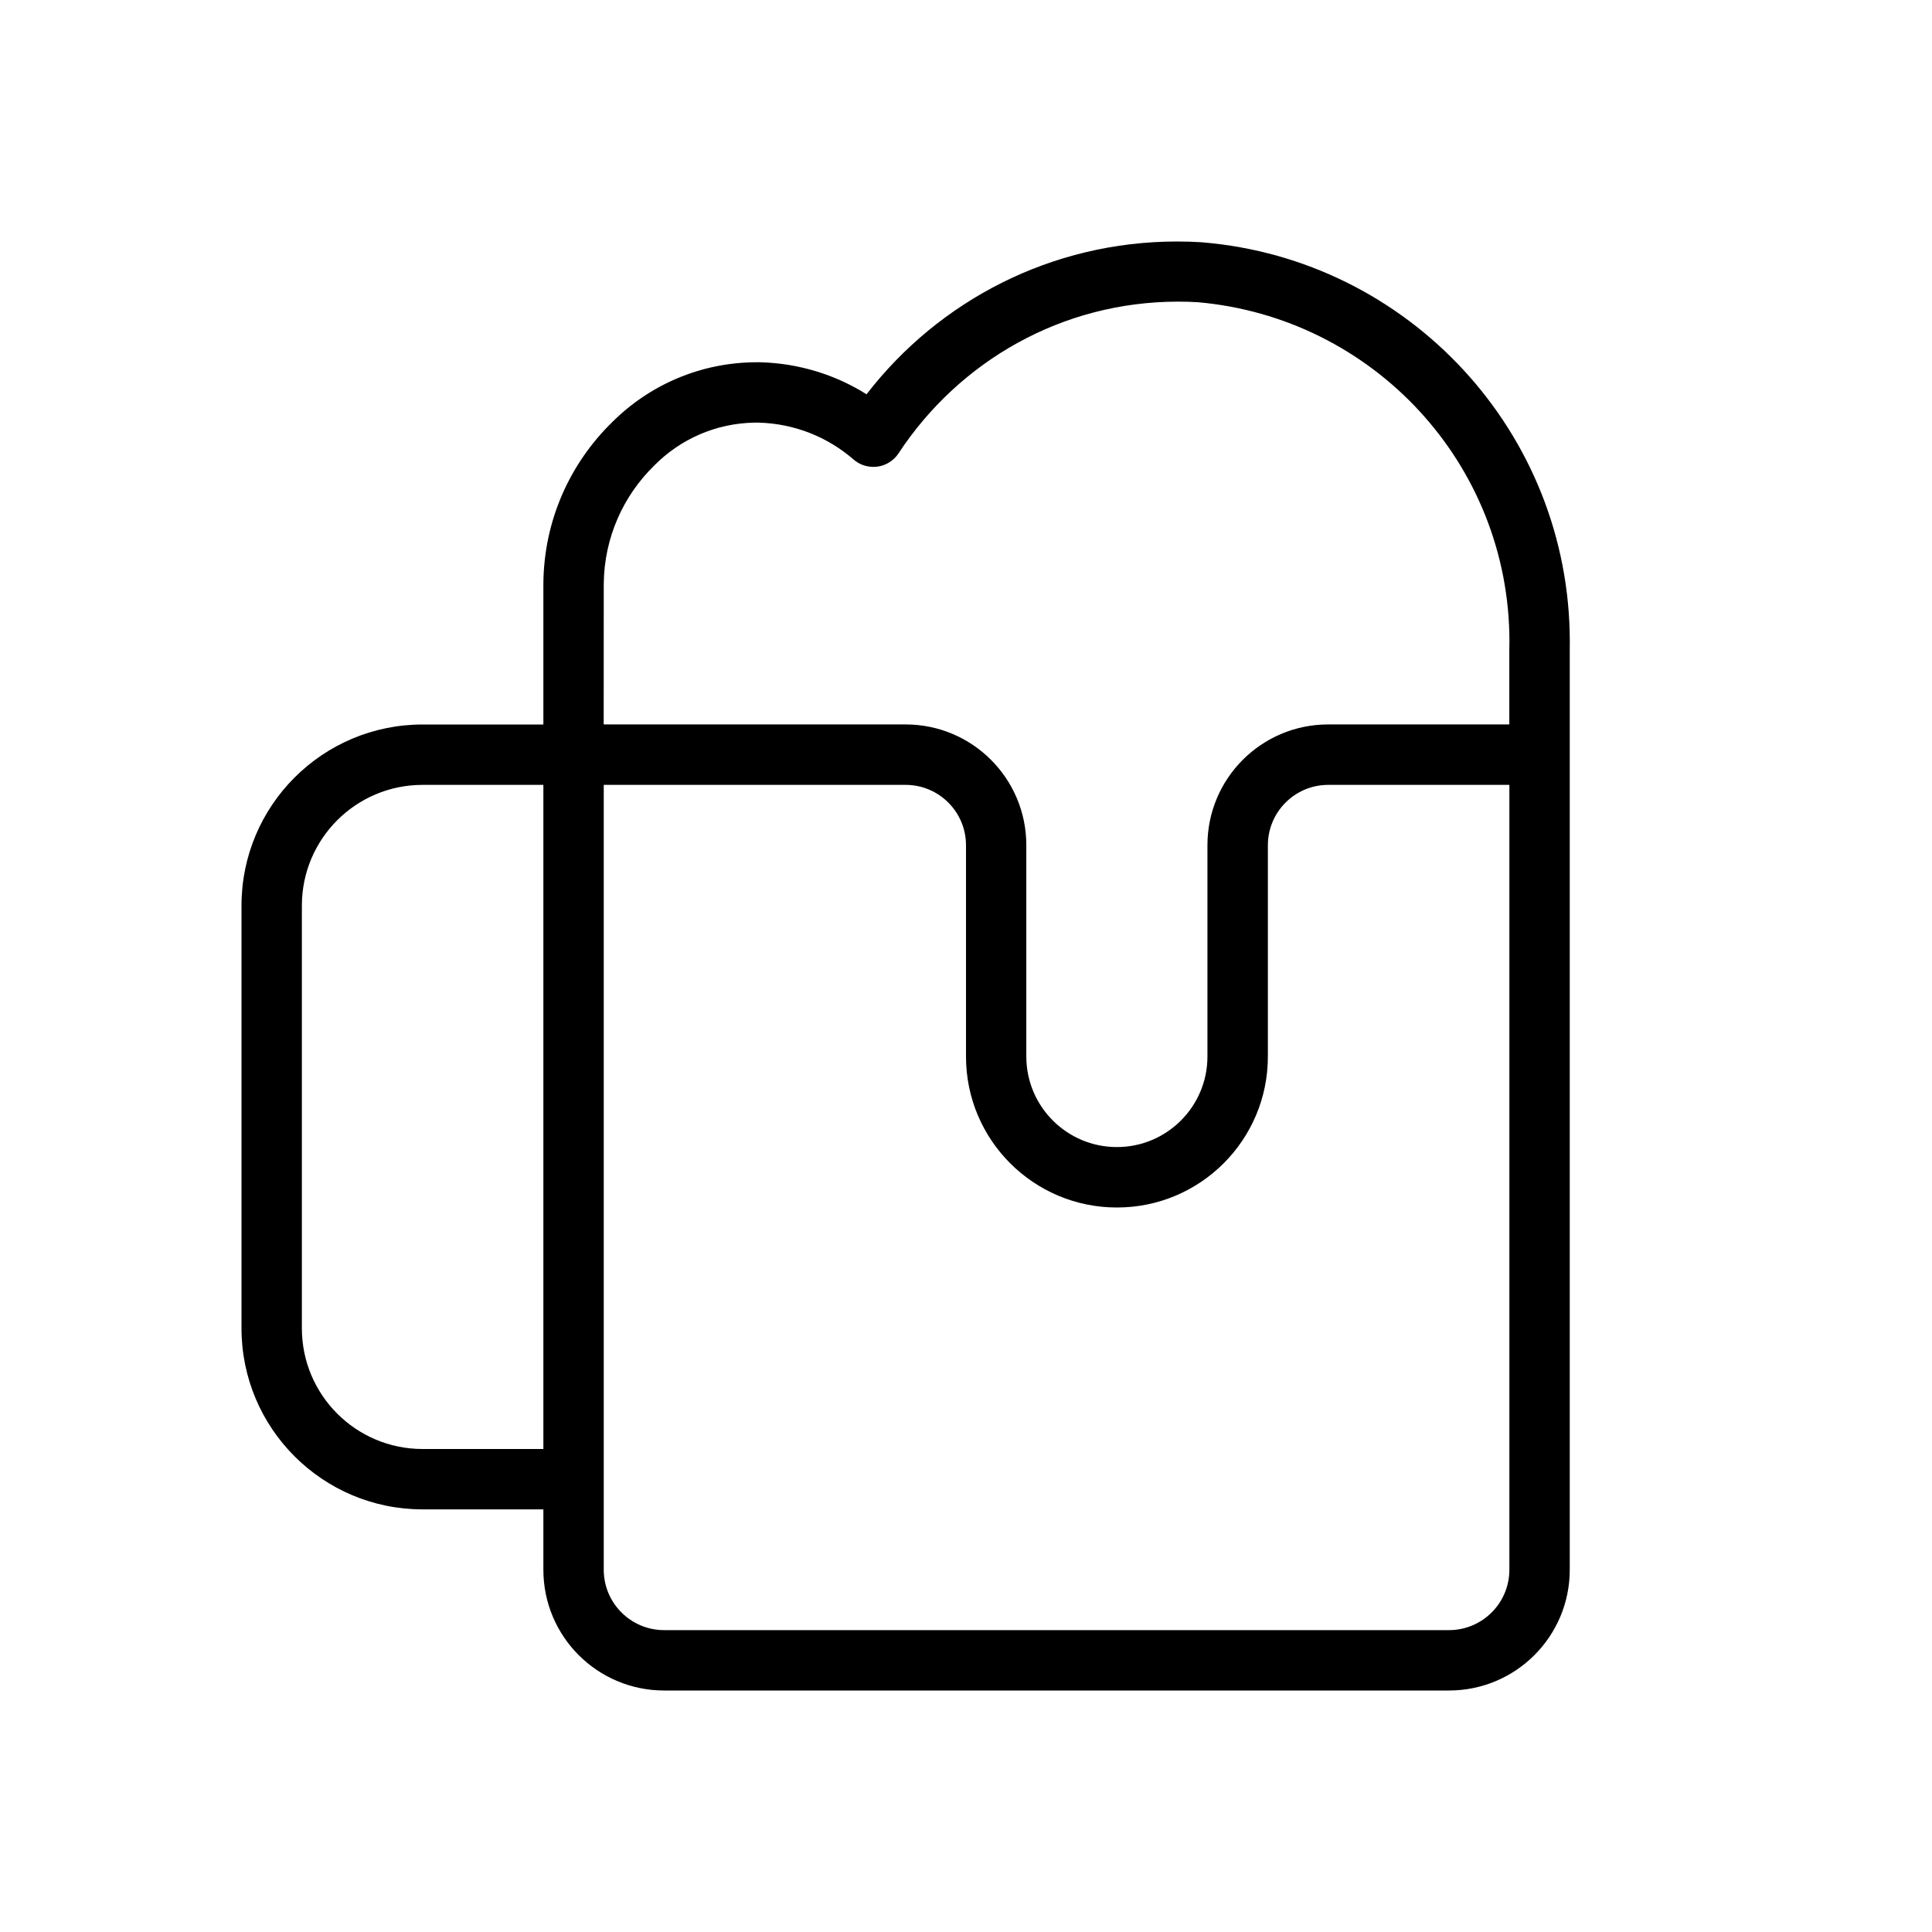 <svg version="1.1" xmlns="http://www.w3.org/2000/svg" width="32" height="32" viewBox="0 0 32 32">
<title>beer</title>
<path d="M19.892 4.012c-0.118-0.008-0.256-0.012-0.395-0.012-2.088 0-3.945 0.985-5.133 2.516l-0.011 0.015c-0.503-0.318-1.112-0.514-1.765-0.531l-0.005-0c-0.013-0-0.029-0-0.045-0-0.936 0-1.784 0.379-2.398 0.992l0-0c-0.699 0.682-1.134 1.631-1.14 2.682v2.326h-2c-1.657 0-3 1.343-3 3v0 7c0 1.657 1.343 3 3 3v0h2v1c0 1.105 0.895 2 2 2v0h13c1.105 0 2-0.895 2-2v0-15.242c0.001-0.037 0.001-0.081 0.001-0.125 0-3.481-2.677-6.336-6.085-6.619l-0.024-0.002zM10 9.675c0.006-0.772 0.326-1.467 0.838-1.966l0.001-0.001c0.426-0.431 1.016-0.7 1.668-0.708h0.053c0.606 0.015 1.157 0.244 1.581 0.614l-0.003-0.003c0.087 0.076 0.202 0.122 0.328 0.122 0.175 0 0.329-0.090 0.418-0.226l0.001-0.002c1.001-1.52 2.7-2.509 4.63-2.509 0.112 0 0.223 0.003 0.333 0.010l-0.015-0.001c2.905 0.252 5.168 2.673 5.168 5.622 0 0.046-0.001 0.091-0.002 0.137l0-0.007v1.242h-3c-1.105 0-2 0.895-2 2v0 3.5c0 0.828-0.672 1.5-1.5 1.5s-1.5-0.672-1.5-1.5v0-3.5c0-1.105-0.895-2-2-2v0h-5zM7 24c-1.105 0-2-0.895-2-2v0-7c0-1.105 0.895-2 2-2v0h2v11zM24 27h-13c-0.552 0-1-0.448-1-1v0-13h5c0.552 0 1 0.448 1 1v0 3.5c0 1.381 1.119 2.5 2.5 2.5s2.5-1.119 2.5-2.5v0-3.5c0-0.552 0.448-1 1-1v0h3v13c0 0.552-0.448 1-1 1v0z"></path>
</svg>
